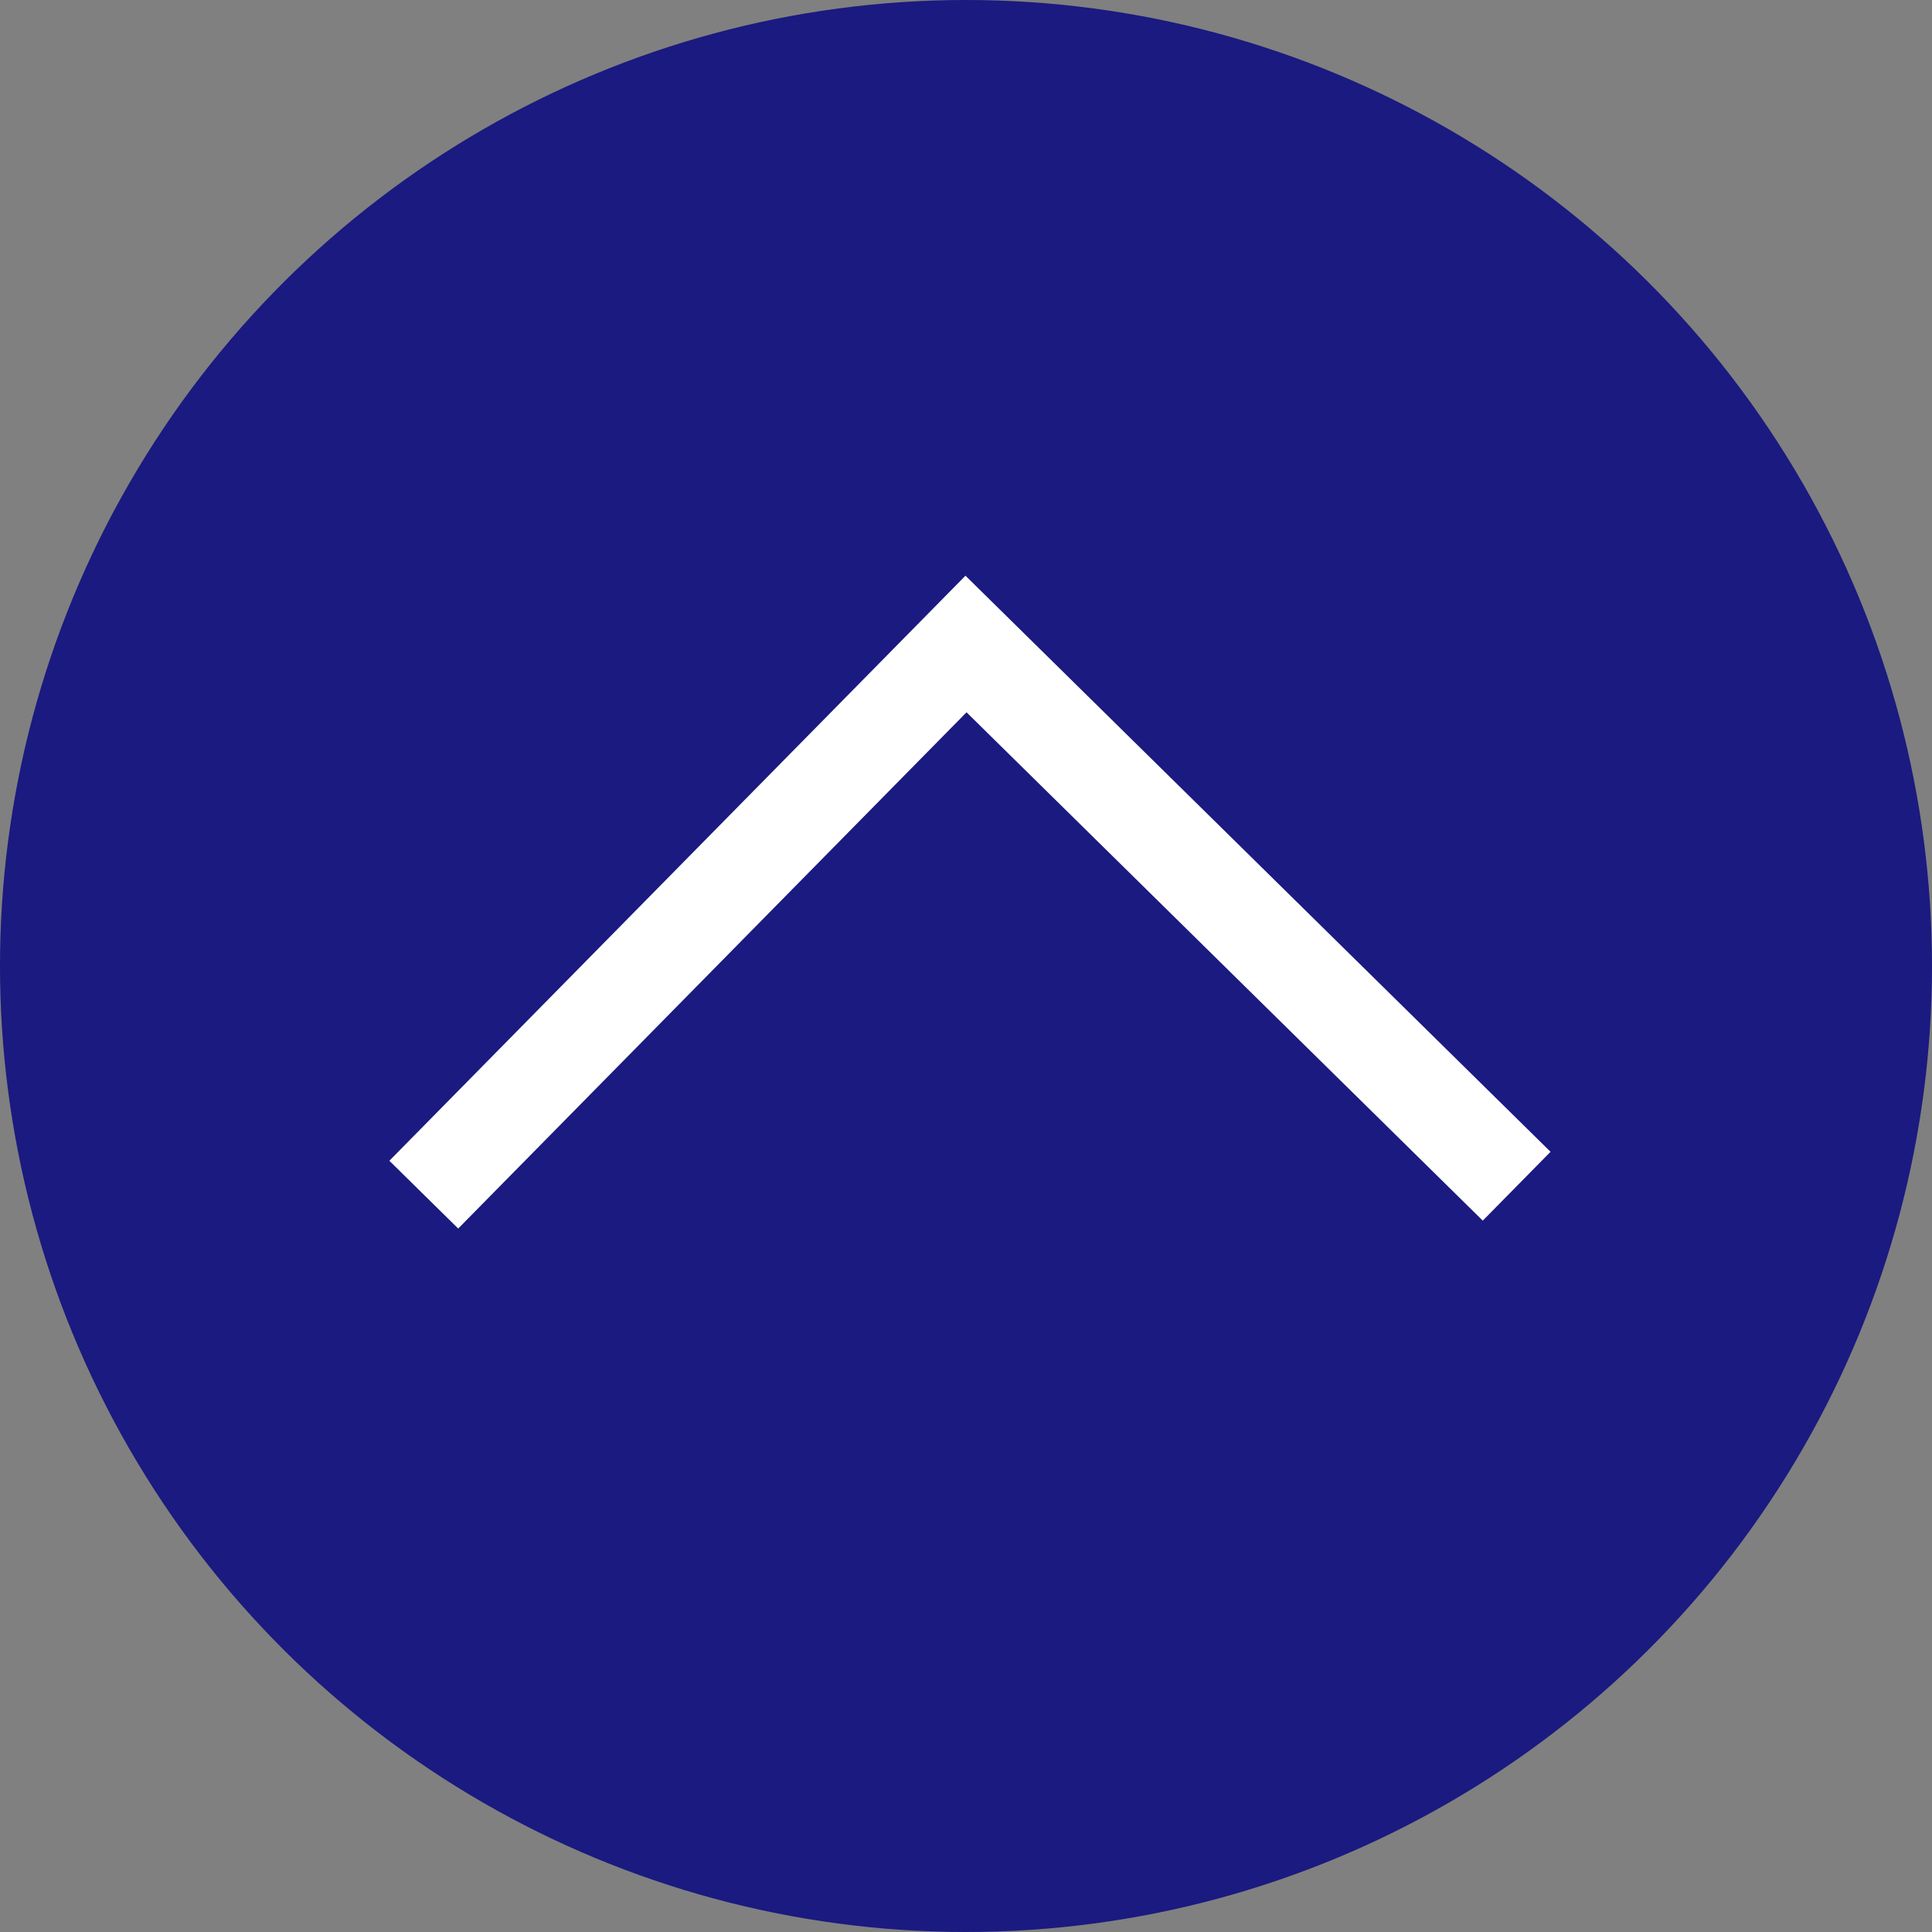 <svg width="60" height="60" viewBox="0 0 60 60" fill="none" xmlns="http://www.w3.org/2000/svg">
<rect x="0" y="0" width="60" height="60" fill="#808080" stroke="none"/>
<circle cx="30" cy="30" r="30" transform="rotate(-90 30 30)" fill="#000080" fill-opacity="0.8"/>
<path d="M47.101 36.839L30 20L13.161 37.101" stroke="white" stroke-width="3"/>
</svg>
